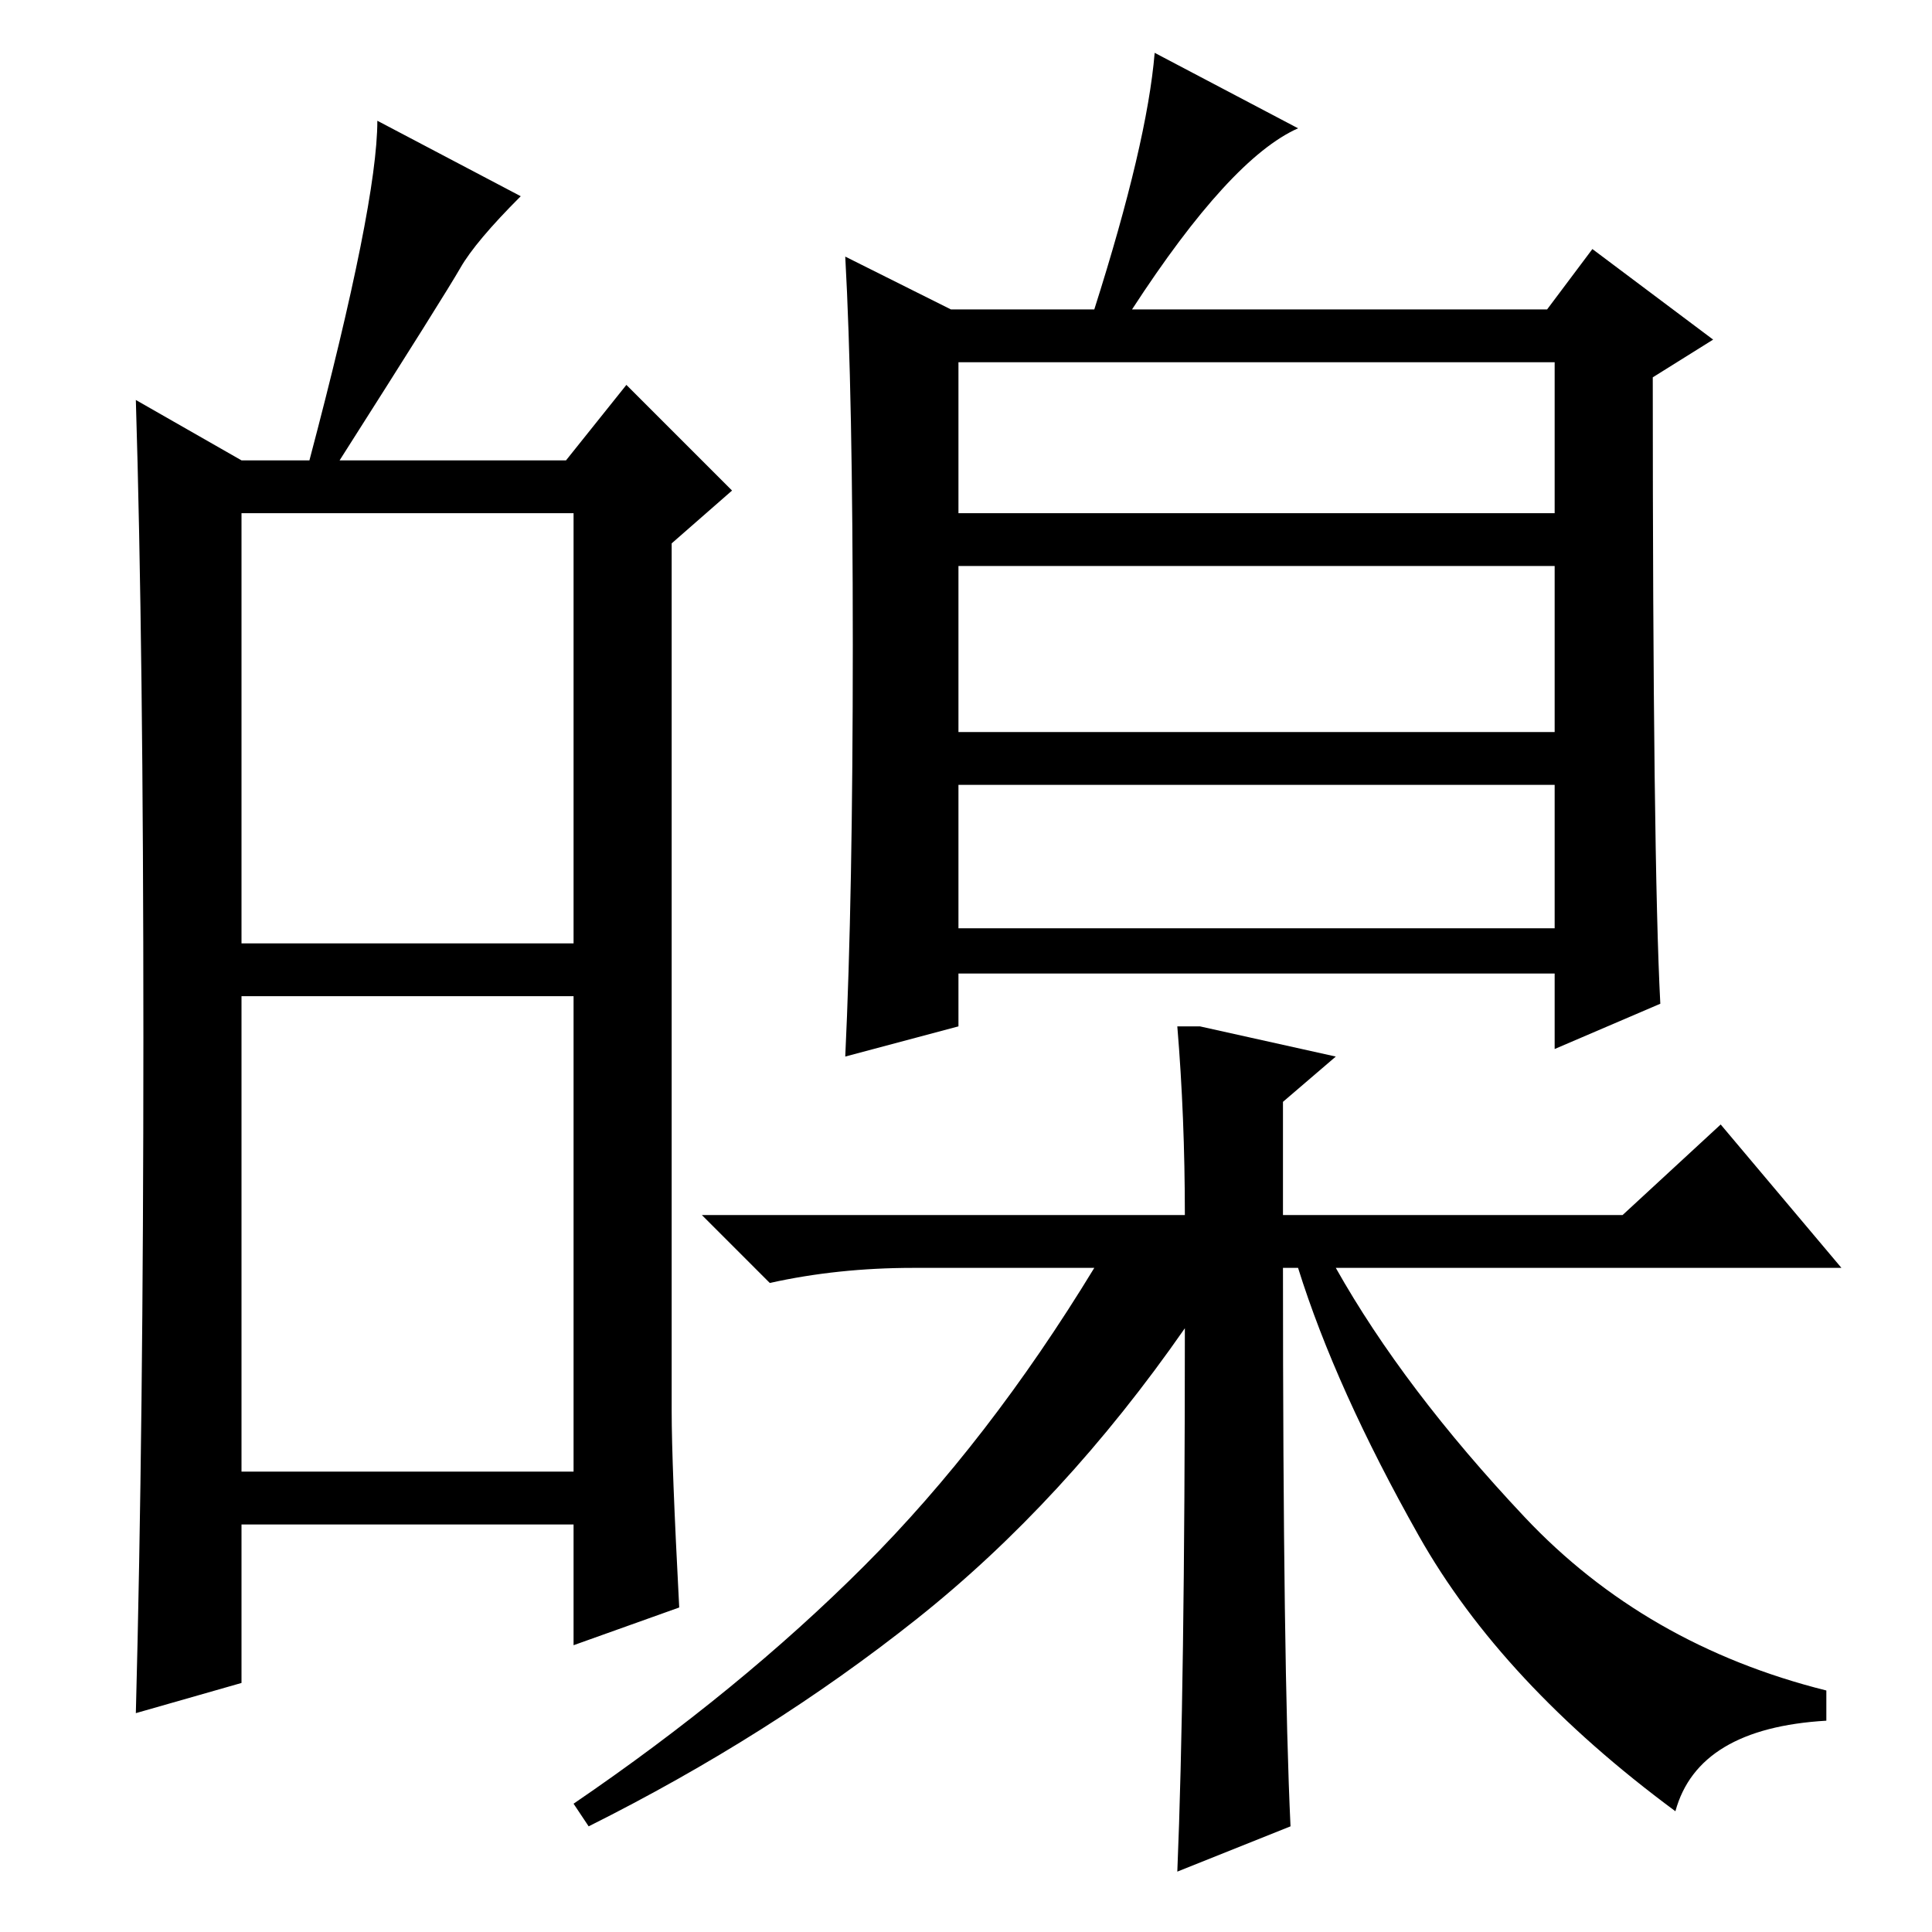 <?xml version="1.0" standalone="no"?>
<!DOCTYPE svg PUBLIC "-//W3C//DTD SVG 1.1//EN" "http://www.w3.org/Graphics/SVG/1.1/DTD/svg11.dtd" >
<svg xmlns="http://www.w3.org/2000/svg" xmlns:xlink="http://www.w3.org/1999/xlink" version="1.1" viewBox="0 -36 256 256">
  <g transform="matrix(1 0 0 -1 0 220)">
   <path fill="currentColor"
d="M32 131h44v57h-44v-57zM32 61h44v63h-44v-63zM19 118.5q0 51.5 -1 84.5l14 -8h9q9 34 9 45l19 -10q-6 -6 -8 -9.5t-16 -25.5h30l8 10l14 -14l-8 -7v-115q0 -7 1 -26l-14 -5v16h-44v-21l-14 -4q1 38 1 89.5zM127 133h79v19h-79v-19zM127 188h79v20h-79v-20zM127 159h79v22
h-79v-22zM159 120l18 -4l-7 -6v-15h45l13 12l16 -19h-67q9 -16 25 -33t40 -23v-4q-17 -1 -20 -12q-23 17 -34 36.5t-16 35.5h-2q0 -53 1 -74l-15 -6q1 24 1 72q-16 -23 -35.5 -38.5t-43.5 -27.5l-2 3q22 15 38.5 31.5t30.5 39.5h-24q-10 0 -19 -2l-9 9h64q0 13 -1 25h3z
M127 127v-7l-15 -4q1 21 1 54.5t-1 51.5l14 -7h19q7 22 8 34l19 -10q-9 -4 -22 -24h55l6 8l16 -12l-8 -5q0 -64 1 -83l-14 -6v10h-79z" />
  </g>

</svg>
